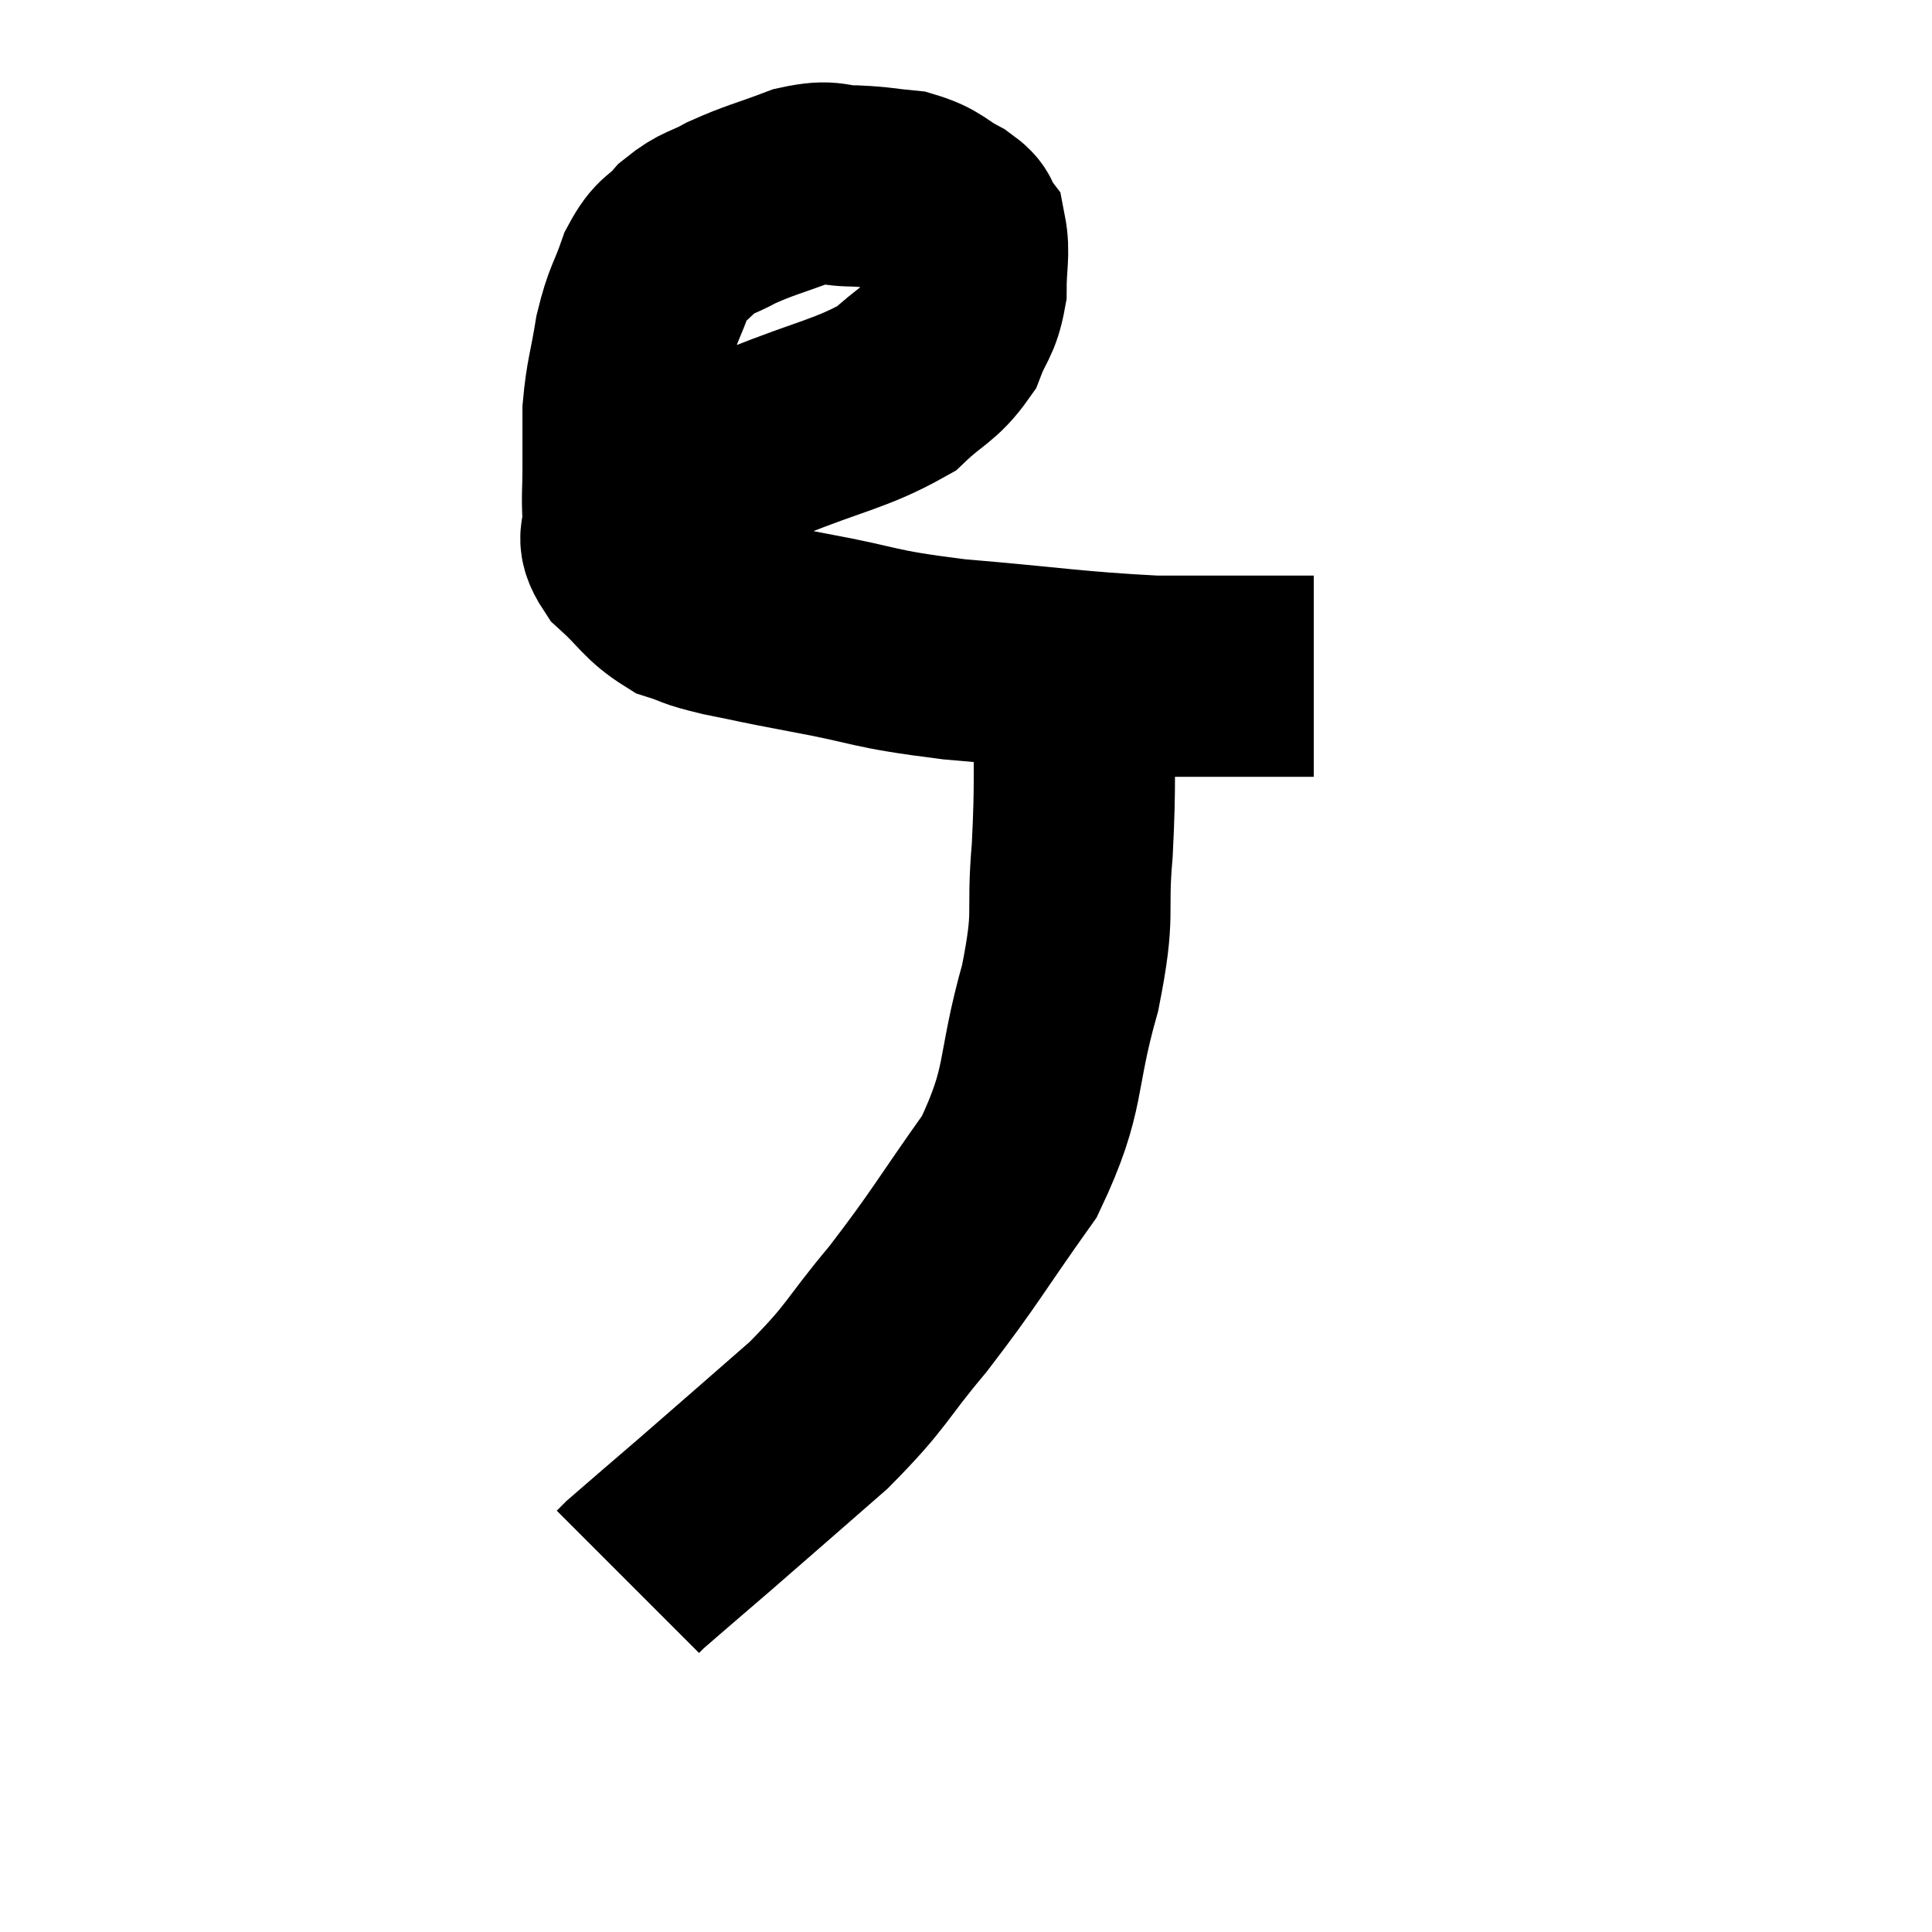 <svg width="48" height="48" viewBox="0 0 48 48" xmlns="http://www.w3.org/2000/svg"><path d="M 16.2 10.98 C 16.77 10.98, 16.635 10.98, 17.34 10.98 C 18.18 10.98, 17.79 11.31, 19.02 10.98 C 20.64 10.32, 21.135 10.29, 22.26 9.66 C 22.89 9.06, 23.085 9.075, 23.52 8.46 C 23.76 7.83, 23.88 7.86, 24 7.2 C 24 6.51, 24.09 6.285, 24 5.82 C 23.82 5.58, 24.015 5.61, 23.64 5.34 C 23.07 5.04, 23.1 4.92, 22.5 4.74 C 21.87 4.68, 21.885 4.65, 21.24 4.62 C 20.58 4.62, 20.685 4.455, 19.92 4.62 C 19.05 4.95, 18.885 4.965, 18.18 5.28 C 17.64 5.58, 17.565 5.505, 17.1 5.88 C 16.71 6.33, 16.65 6.165, 16.32 6.78 C 16.05 7.56, 15.99 7.485, 15.78 8.34 C 15.63 9.27, 15.555 9.375, 15.48 10.2 C 15.48 10.92, 15.48 10.98, 15.48 11.64 C 15.48 12.24, 15.45 12.3, 15.48 12.84 C 15.54 13.32, 15.255 13.275, 15.6 13.8 C 16.23 14.37, 16.26 14.565, 16.86 14.94 C 17.43 15.12, 17.19 15.105, 18 15.3 C 19.05 15.51, 18.675 15.45, 20.1 15.72 C 21.9 16.05, 21.555 16.11, 23.7 16.38 C 26.19 16.59, 26.67 16.695, 28.68 16.8 C 30.21 16.8, 30.75 16.8, 31.74 16.8 C 32.19 16.8, 32.415 16.8, 32.64 16.8 L 32.64 16.8" fill="none" stroke="black" stroke-width="5"></path><path d="M 26.4 16.56 C 26.55 16.95, 26.64 16.2, 26.7 17.34 C 26.67 19.23, 26.73 19.32, 26.64 21.12 C 26.49 22.83, 26.73 22.575, 26.34 24.54 C 25.71 26.76, 26.025 26.985, 25.08 28.98 C 23.82 30.75, 23.745 30.975, 22.56 32.52 C 21.45 33.84, 21.6 33.885, 20.34 35.16 C 18.93 36.39, 18.66 36.63, 17.52 37.62 C 16.65 38.37, 16.26 38.7, 15.78 39.12 L 15.6 39.3" fill="none" stroke="black" stroke-width="5"></path></svg>